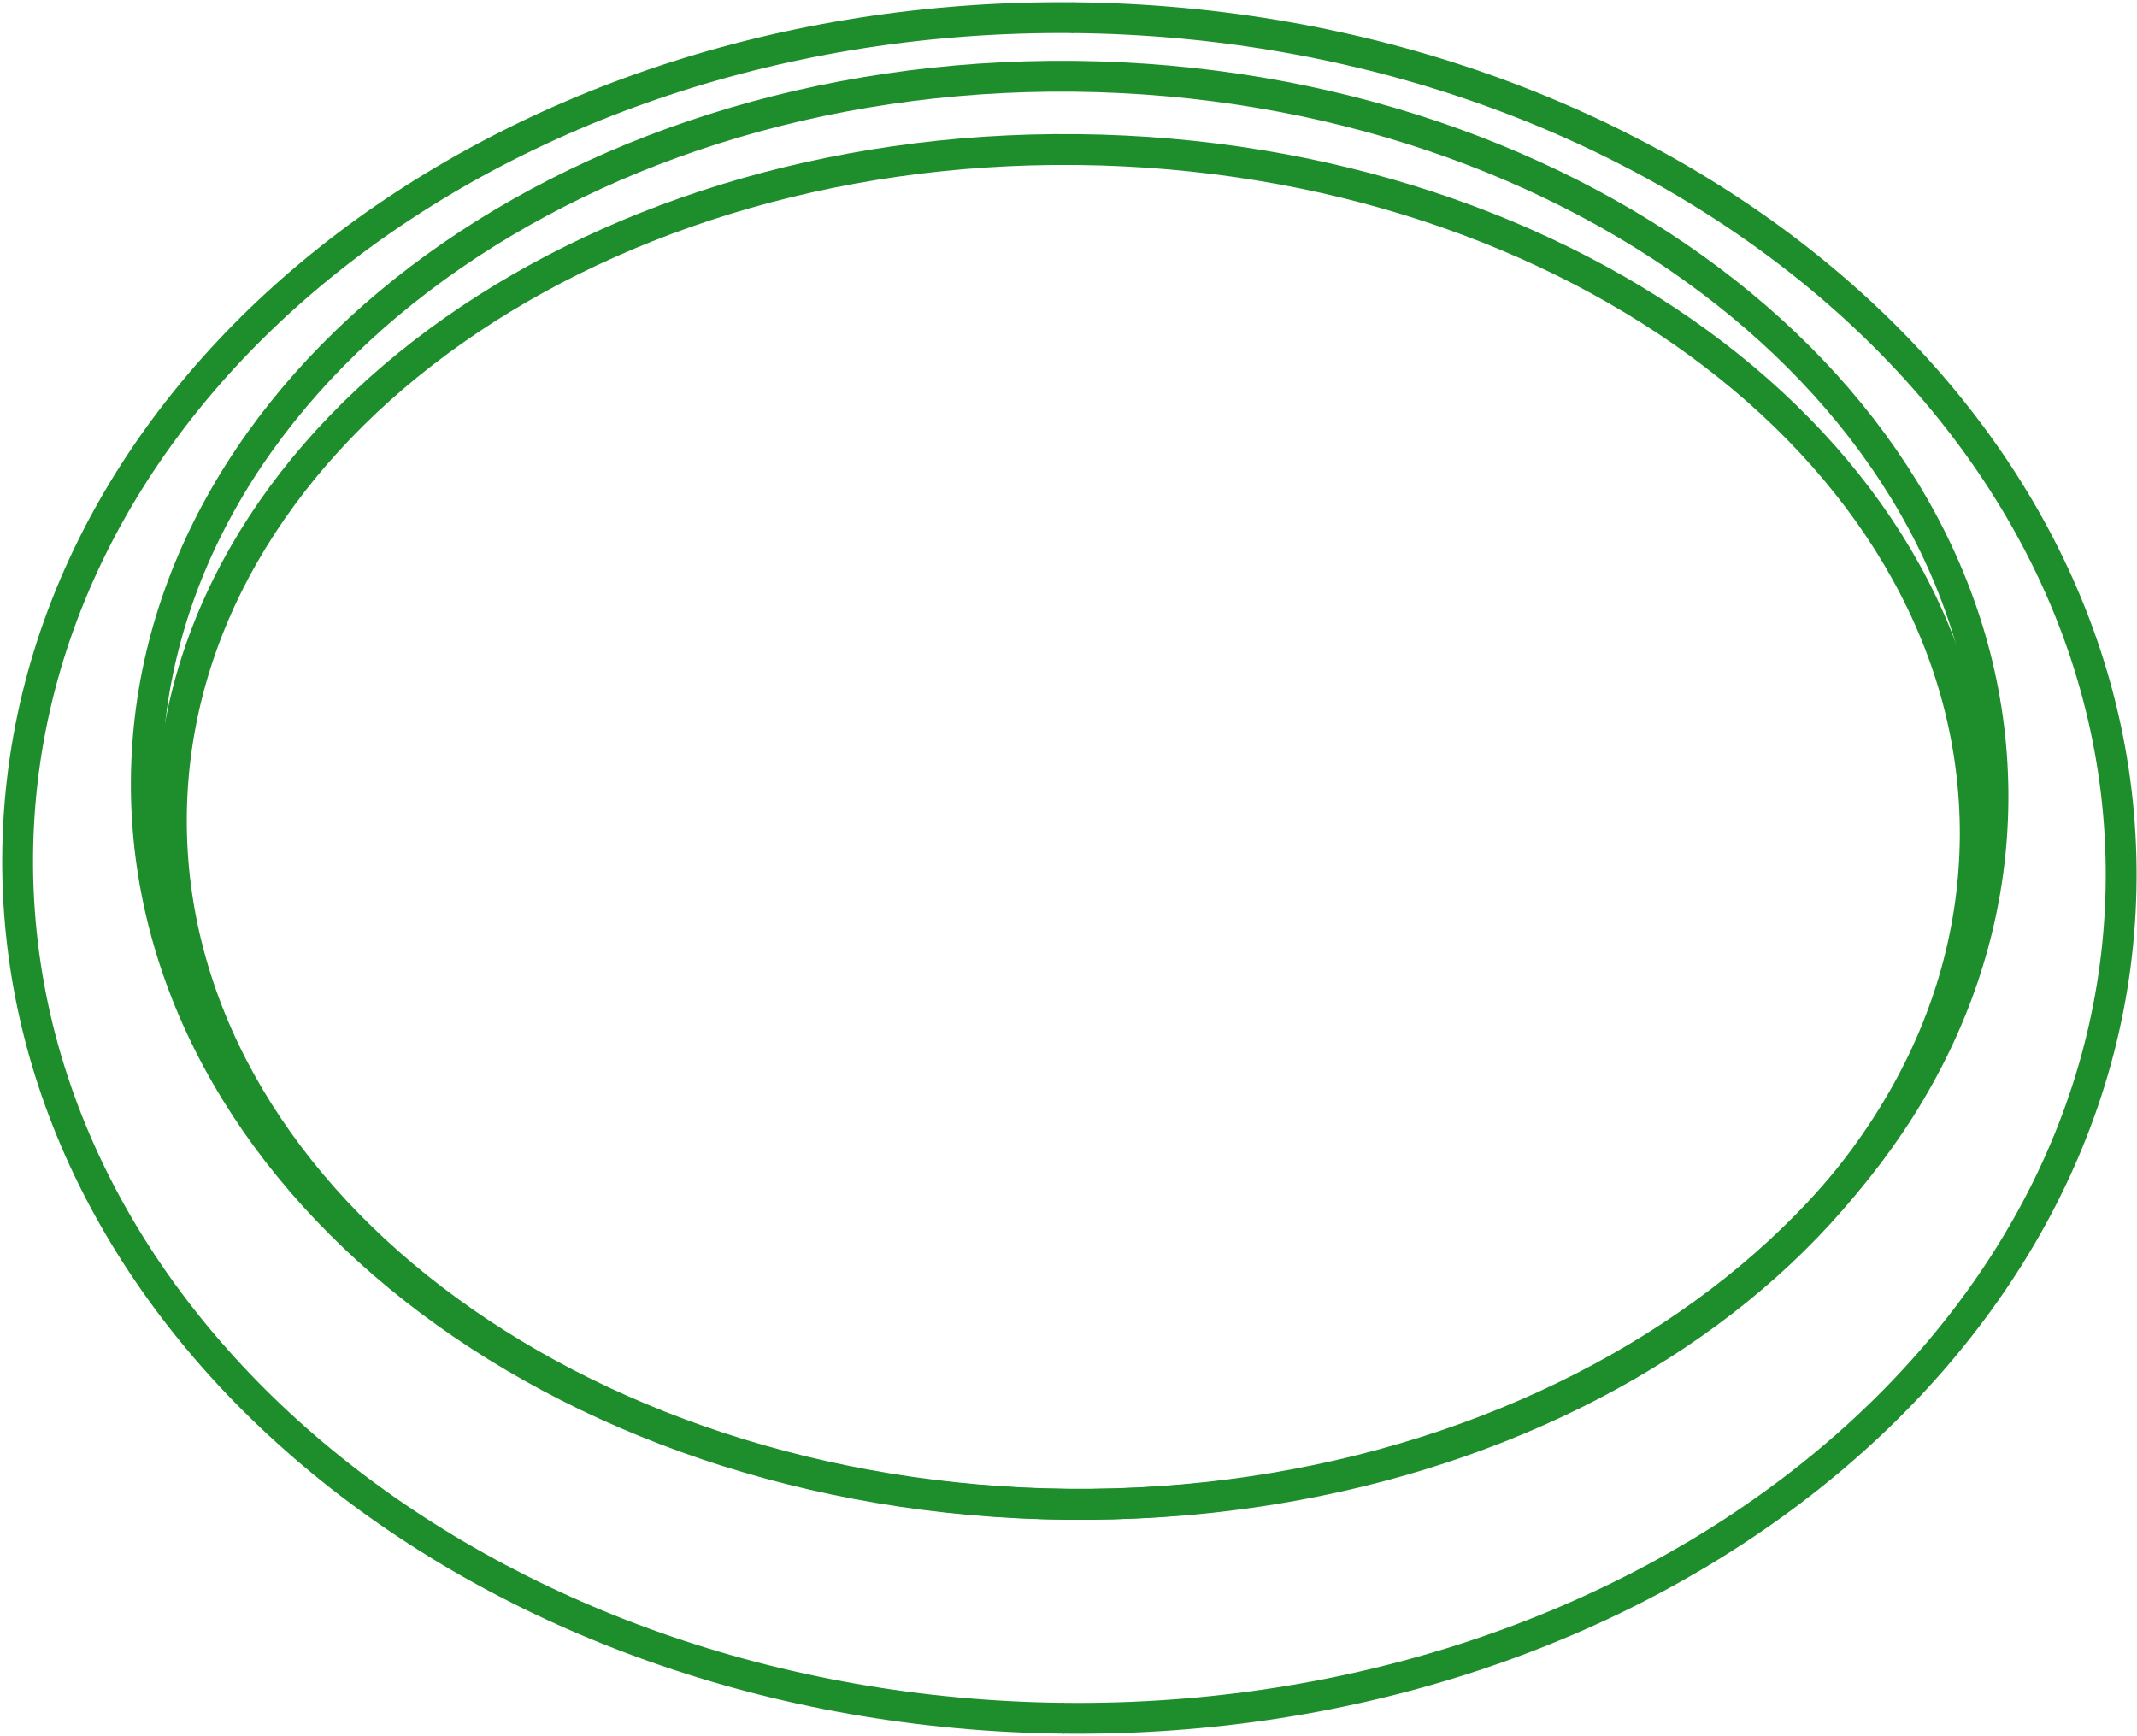<svg width="485" height="394" viewBox="0 0 485 394" fill="none" xmlns="http://www.w3.org/2000/svg">
<path d="M243.851 4.015C375.683 5.385 482.049 92.88 481.404 199.453C480.76 306.027 373.388 391.348 241.556 389.984" stroke="#1D8E2B" stroke-width="7" stroke-miterlimit="10" stroke-linecap="round" stroke-linejoin="round"/>
<path d="M241.556 389.984C109.723 388.634 3.373 301.133 4.003 194.565C4.633 87.998 112.024 2.671 243.851 4.016" stroke="#1D8E2B" stroke-width="7" stroke-miterlimit="10"/>
<path d="M243.722 17.314C359.454 18.508 452.854 92.032 452.308 181.537C451.763 271.042 357.52 342.612 241.803 341.425" stroke="#1D8E2B" stroke-width="7" stroke-miterlimit="10" stroke-linejoin="round"/>
<path d="M241.804 341.425C126.087 340.237 32.683 266.72 33.208 177.247C33.734 87.772 128 16.14 243.723 17.314" stroke="#1D8E2B" stroke-width="7" stroke-miterlimit="10" stroke-linejoin="round"/>
<path d="M242.691 341.419C129.636 340.25 38.4 270.483 38.895 185.576C39.392 100.67 131.467 32.761 244.521 33.943C357.575 35.124 448.792 104.879 448.286 189.81C447.781 274.742 355.72 342.568 242.691 341.419Z" stroke="#1D8E2B" stroke-width="7" stroke-miterlimit="10" stroke-linecap="round" stroke-linejoin="round"/>
</svg>
